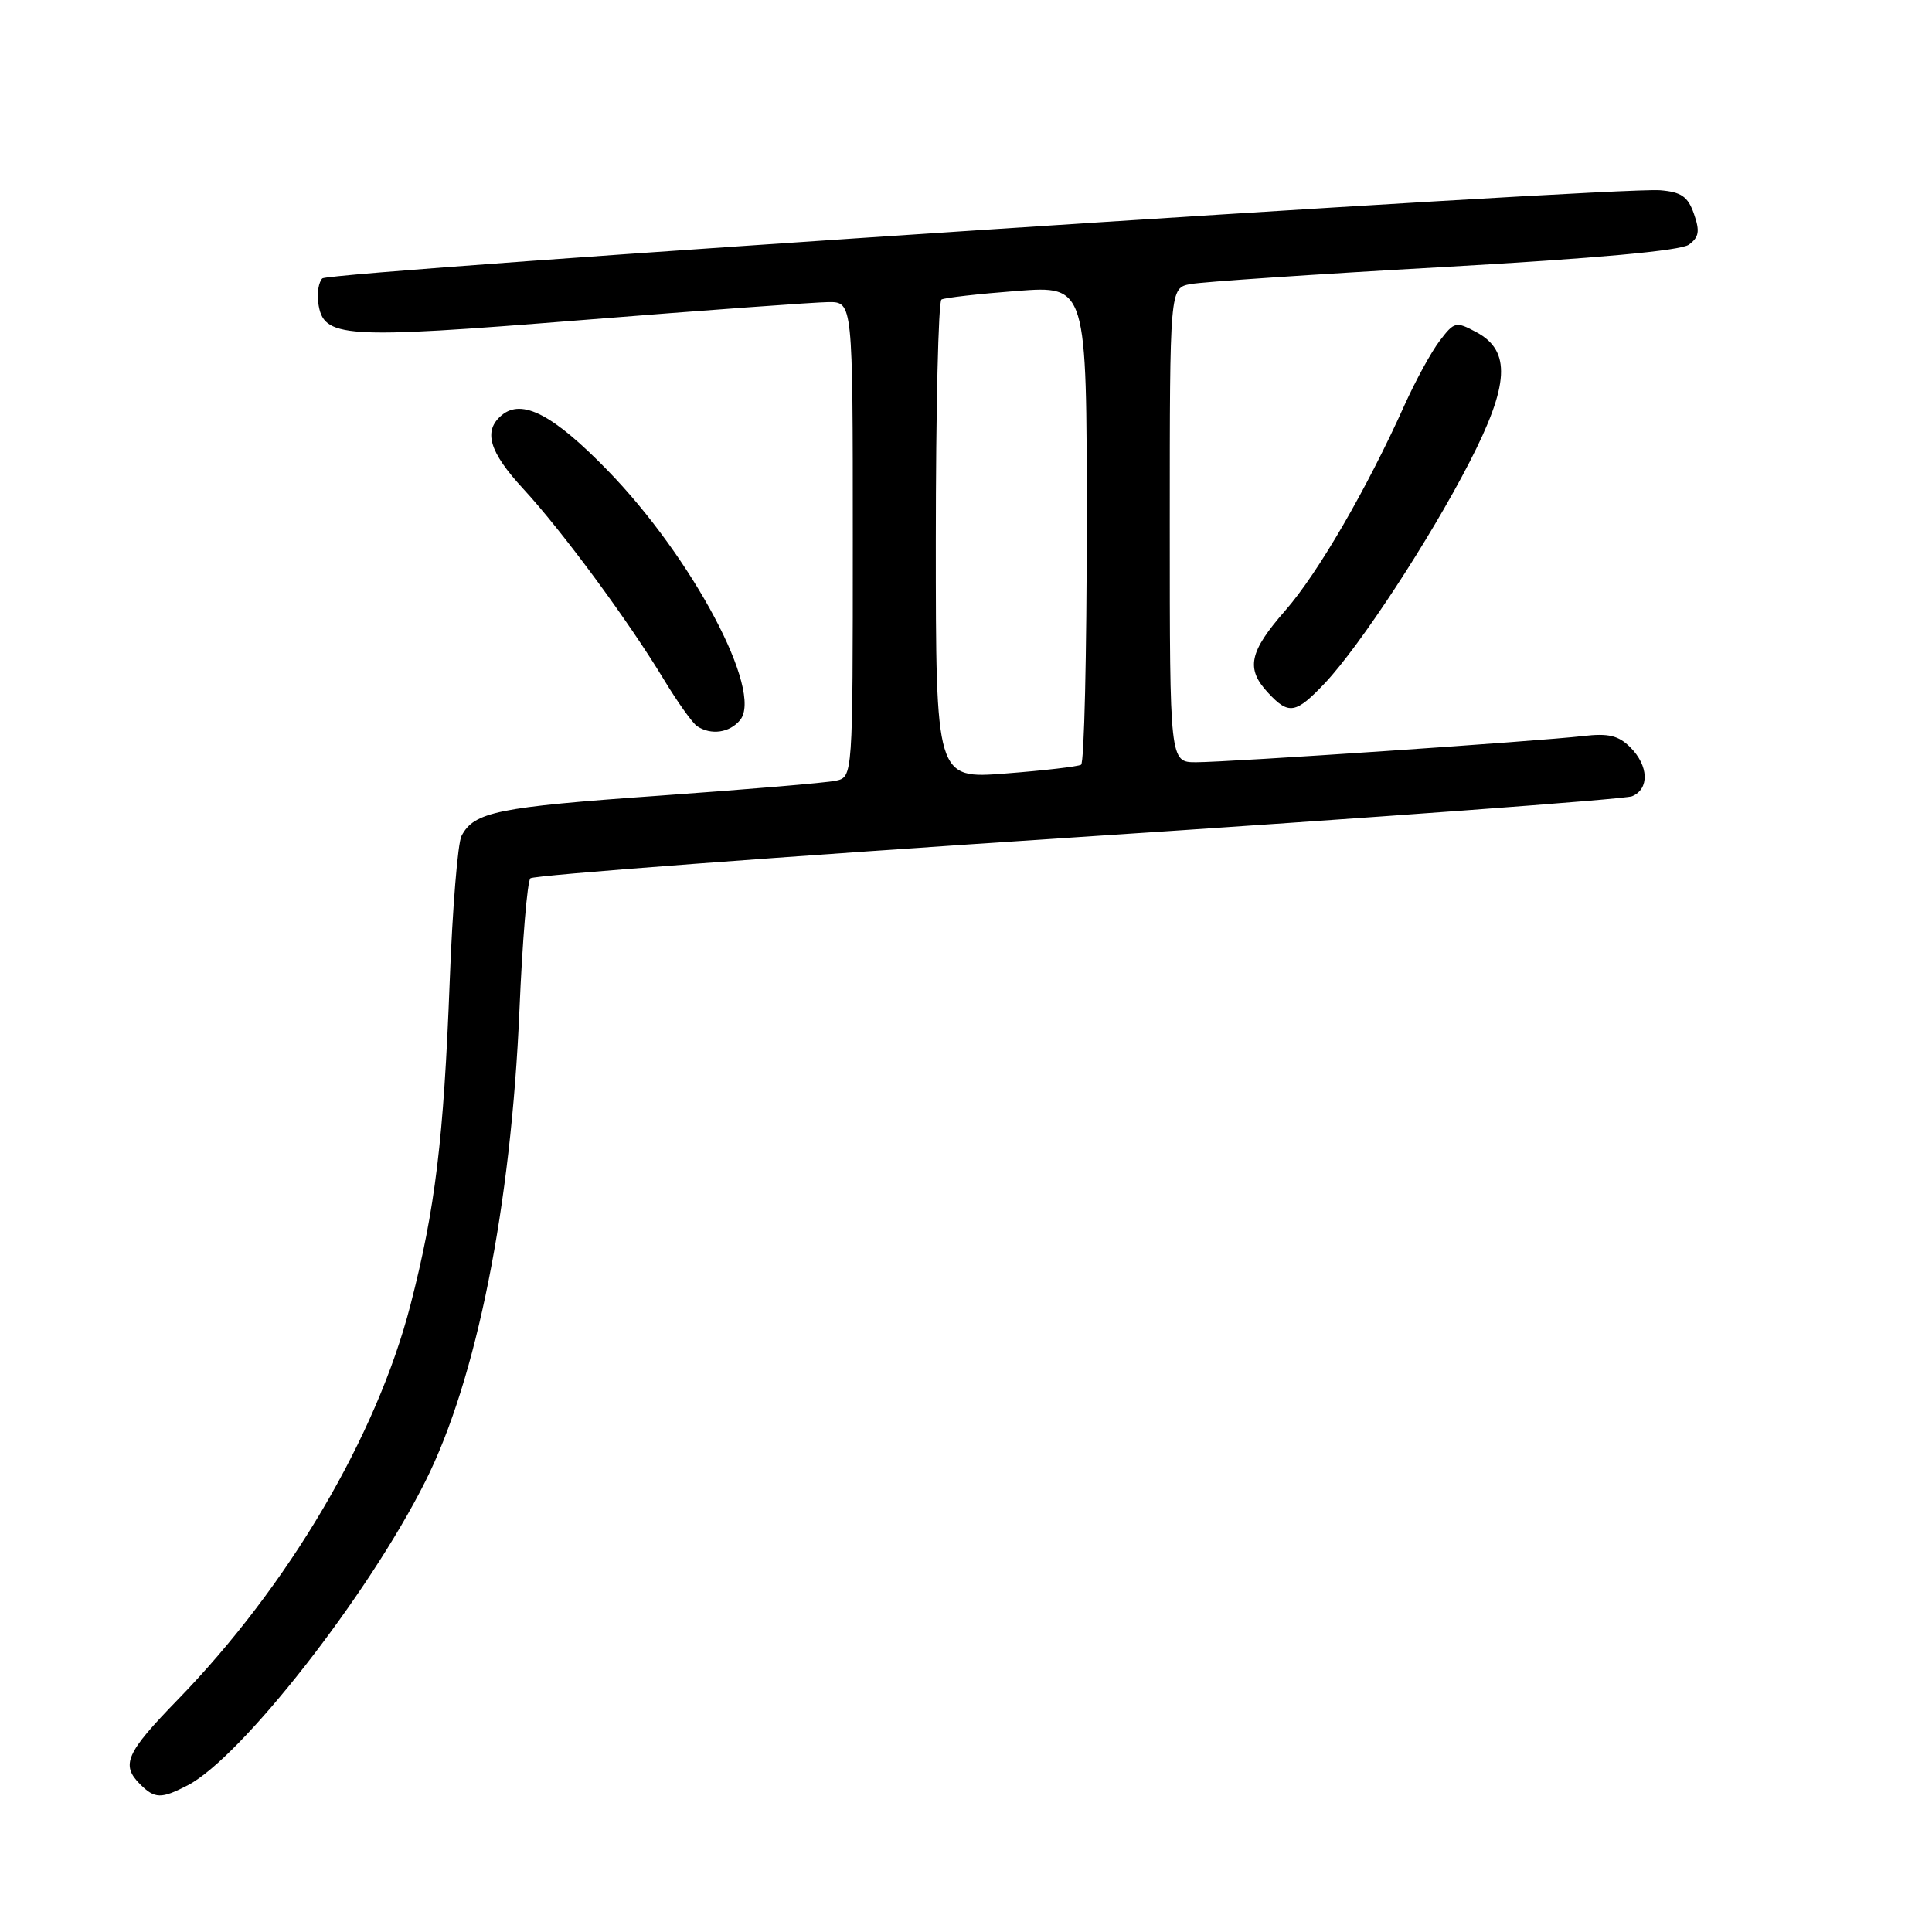 <?xml version="1.0" encoding="UTF-8" standalone="no"?>
<!DOCTYPE svg PUBLIC "-//W3C//DTD SVG 1.1//EN" "http://www.w3.org/Graphics/SVG/1.1/DTD/svg11.dtd" >
<svg xmlns="http://www.w3.org/2000/svg" xmlns:xlink="http://www.w3.org/1999/xlink" version="1.1" viewBox="0 0 256 256">
 <g >
 <path fill="currentColor"
d=" M 24.86 236.57 C 31.96 232.90 48.78 211.39 56.36 196.29 C 63.15 182.78 67.72 159.85 68.83 133.81 C 69.22 124.64 69.87 116.79 70.28 116.38 C 70.69 115.97 103.31 113.52 142.76 110.93 C 182.22 108.34 215.29 105.90 216.25 105.51 C 218.58 104.55 218.47 101.47 216.02 99.02 C 214.46 97.46 213.13 97.14 209.77 97.53 C 203.84 98.22 162.75 101.00 158.49 101.00 C 155.00 101.00 155.00 101.00 155.00 69.58 C 155.00 38.16 155.00 38.16 157.75 37.64 C 159.26 37.35 174.36 36.33 191.30 35.38 C 211.46 34.24 222.68 33.22 223.78 32.42 C 225.13 31.43 225.26 30.64 224.46 28.35 C 223.66 26.05 222.79 25.44 219.98 25.21 C 214.13 24.71 43.65 35.95 42.71 36.89 C 42.23 37.37 41.98 38.83 42.17 40.13 C 42.83 44.81 45.20 44.96 77.00 42.42 C 93.22 41.12 107.96 40.05 109.75 40.03 C 113.00 40.00 113.00 40.00 113.00 71.48 C 113.00 102.96 113.00 102.96 110.75 103.45 C 109.51 103.72 98.93 104.61 87.24 105.44 C 65.89 106.95 62.81 107.58 61.15 110.77 C 60.66 111.72 59.95 120.38 59.59 130.00 C 58.79 150.97 57.68 160.16 54.39 172.91 C 49.90 190.31 38.22 210.13 23.54 225.23 C 16.69 232.28 15.99 233.85 18.57 236.43 C 20.51 238.36 21.36 238.38 24.86 236.57 Z  M 98.06 95.42 C 101.19 91.66 91.74 73.86 80.50 62.32 C 73.32 54.94 69.17 52.78 66.49 55.01 C 63.99 57.09 64.80 59.87 69.35 64.79 C 74.46 70.32 83.22 82.20 87.94 90.00 C 89.77 93.03 91.77 95.83 92.38 96.23 C 94.23 97.45 96.67 97.10 98.06 95.42 Z  M 175.58 90.49 C 180.22 85.56 189.48 71.41 194.70 61.27 C 200.00 50.98 200.24 46.50 195.65 44.03 C 192.91 42.56 192.71 42.61 190.76 45.17 C 189.64 46.64 187.55 50.47 186.11 53.67 C 181.13 64.76 174.63 75.96 170.32 80.88 C 165.50 86.39 165.04 88.60 168.04 91.81 C 170.78 94.76 171.70 94.59 175.58 90.49 Z  M 124.00 71.67 C 124.00 54.31 124.34 39.92 124.75 39.69 C 125.16 39.45 129.66 38.94 134.75 38.55 C 144.00 37.85 144.00 37.85 144.00 69.37 C 144.00 86.70 143.66 101.08 143.25 101.33 C 142.84 101.57 138.34 102.10 133.25 102.49 C 124.00 103.21 124.00 103.21 124.00 71.67 Z "/>
</g>
</svg>